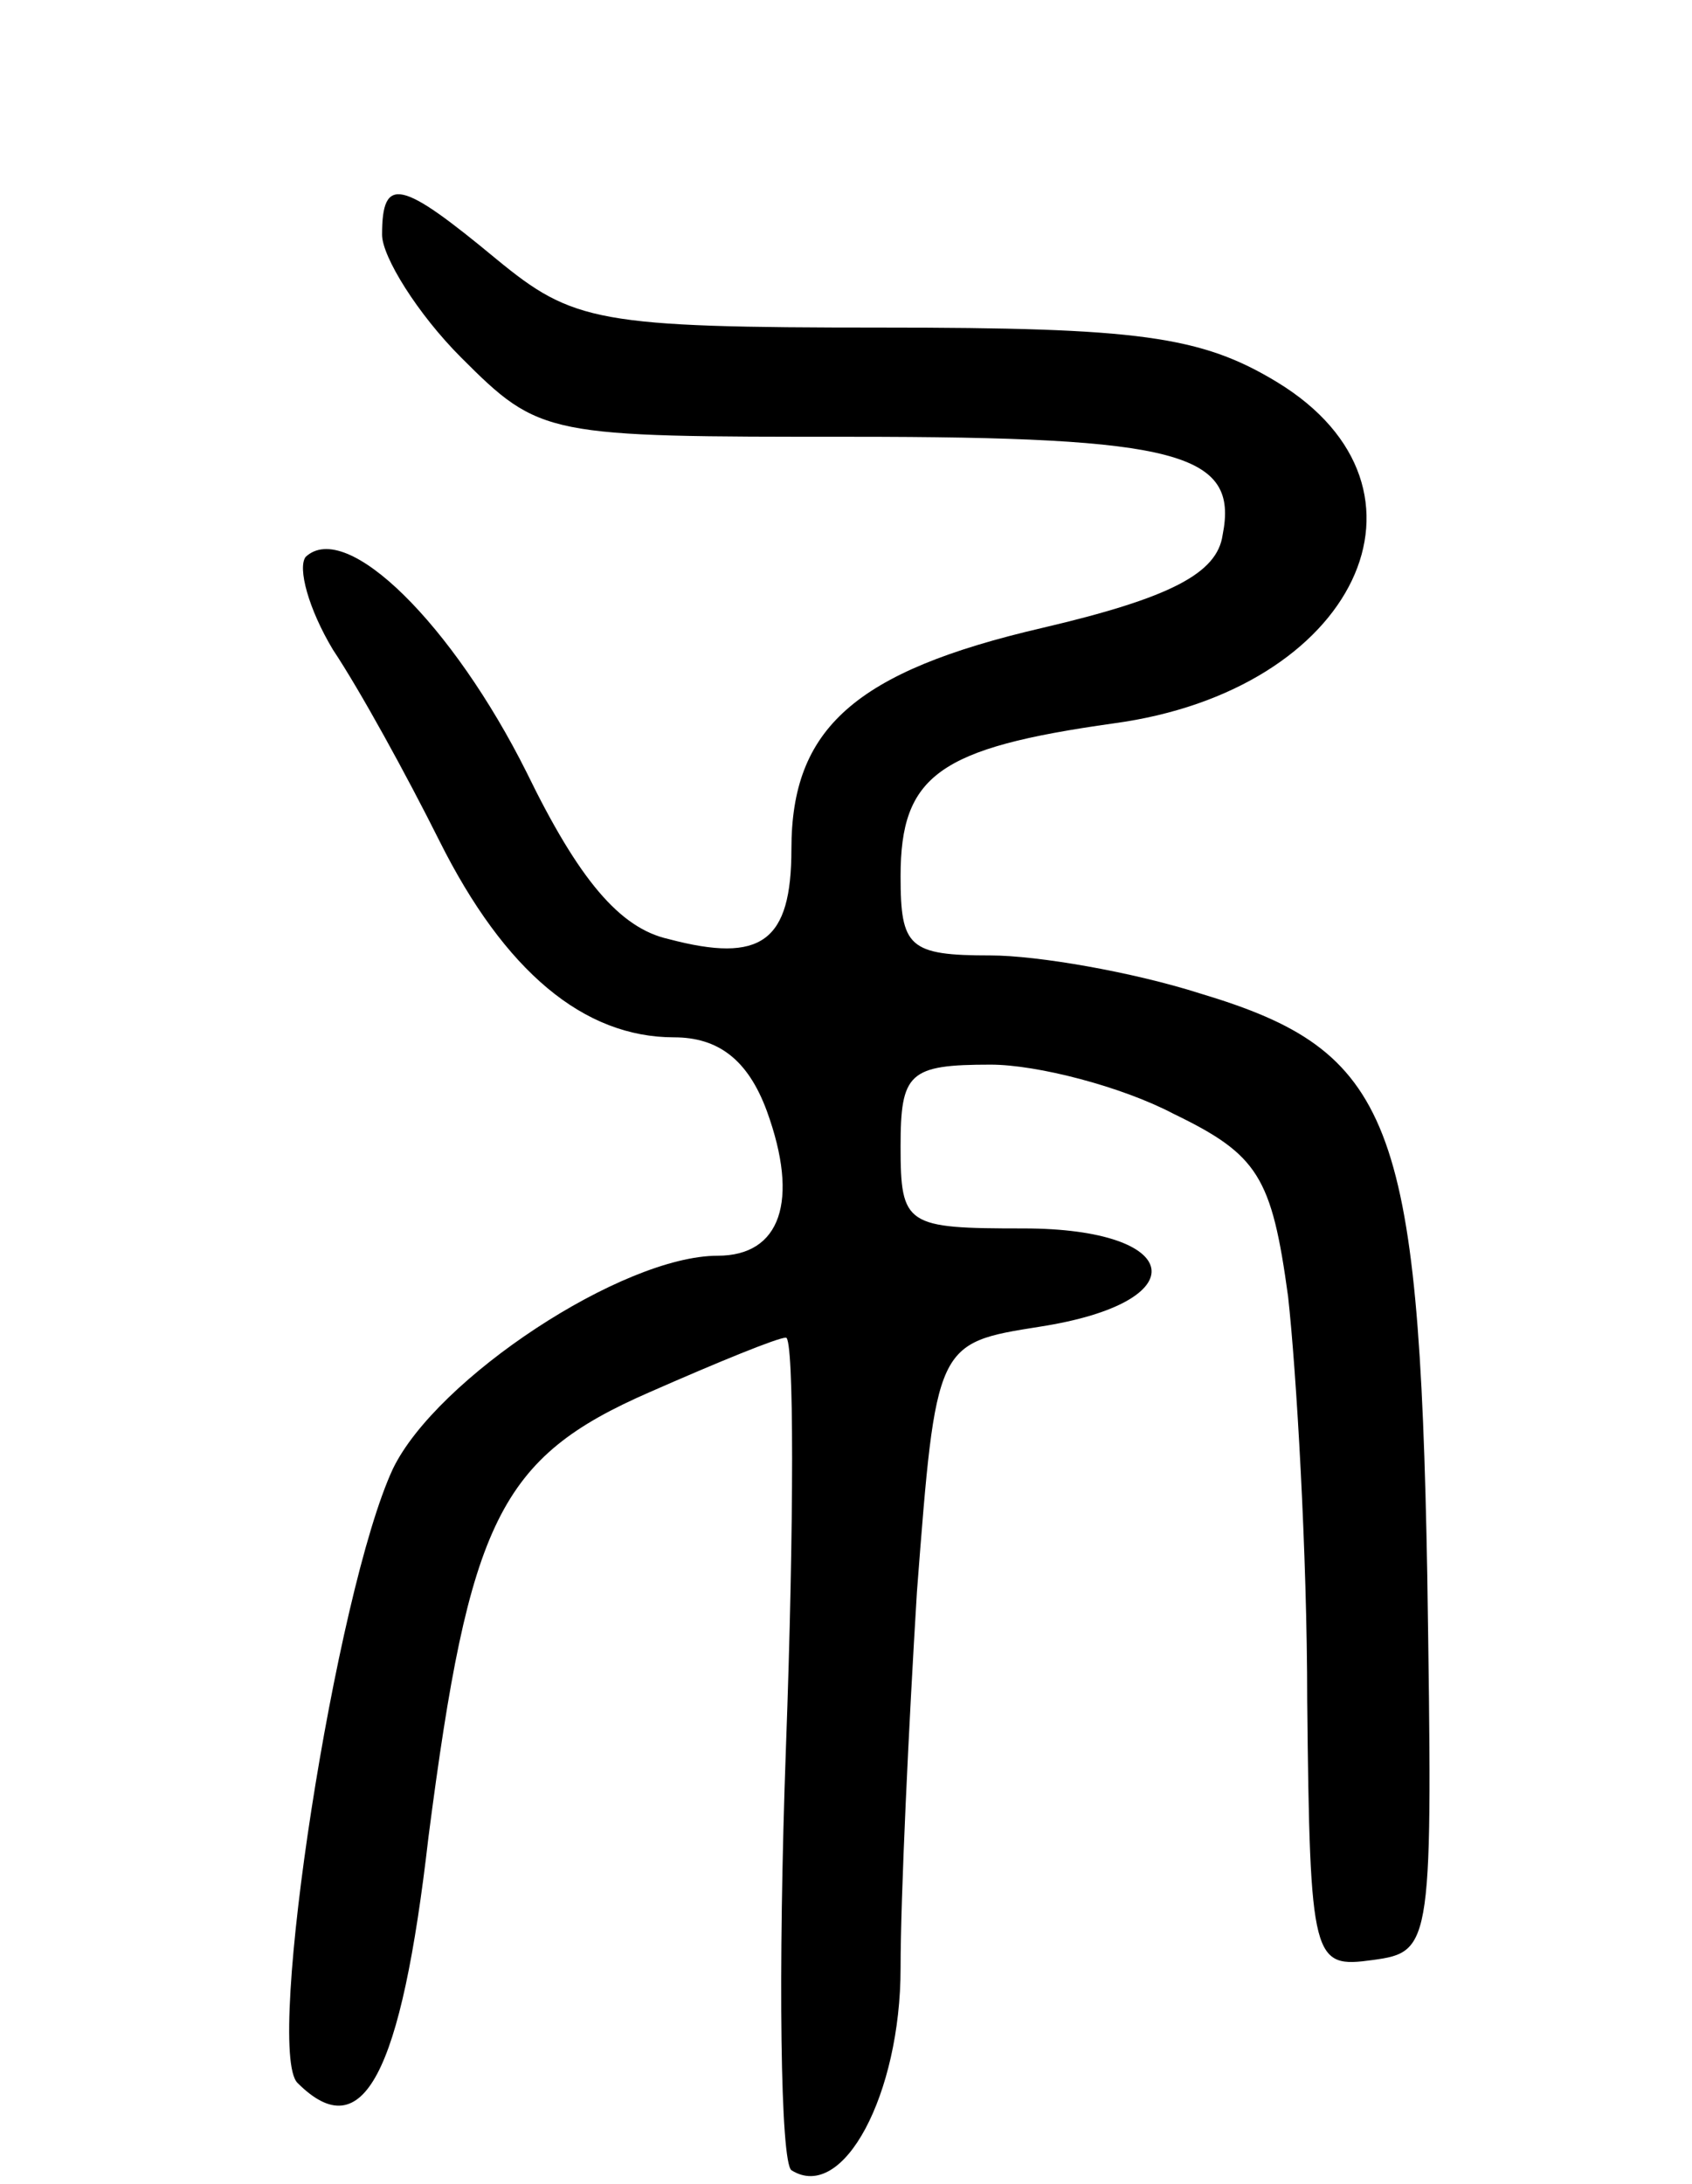 <svg version="1.0" xmlns="http://www.w3.org/2000/svg"
 width="62pt" height="80pt" viewBox="0 0 62 80"
 preserveAspectRatio="xMidYMid meet">
<g transform="translate(0,80) scale(0.1,-0.1)"
fill="#000000" stroke="none">
<path d="M140 714 c0 -8 13 -29 29 -45 29 -29 31 -29 143 -29 120 0 142 -6
136 -36 -2 -14 -19 -23 -66 -34 -69 -16 -92 -37 -92 -81 0 -34 -11 -42 -45
-33 -18 4 -33 22 -52 61 -27 54 -66 93 -81 79 -3 -4 1 -19 10 -34 10 -15 27
-46 39 -70 24 -48 53 -72 86 -72 16 0 27 -8 34 -27 12 -33 5 -53 -18 -53 -35
0 -103 -45 -119 -78 -21 -45 -47 -213 -35 -225 24 -24 38 3 48 90 15 116 26
139 81 163 25 11 47 20 50 20 3 0 3 -68 0 -150 -3 -83 -2 -152 2 -155 19 -12
40 28 40 74 0 26 3 89 6 138 7 91 7 91 45 97 58 9 53 36 -6 36 -43 0 -45 1
-45 30 0 27 3 30 33 30 17 0 48 -8 67 -18 31 -15 36 -23 42 -67 3 -27 7 -94 7
-148 1 -96 2 -98 24 -95 22 3 22 5 20 141 -3 167 -13 192 -83 213 -25 8 -60
14 -77 14 -30 0 -33 3 -33 29 0 37 14 47 78 56 89 12 124 86 60 125 -28 17
-51 20 -145 20 -104 0 -113 2 -141 25 -35 29 -42 31 -42 9z"/>
</g>
</svg>
